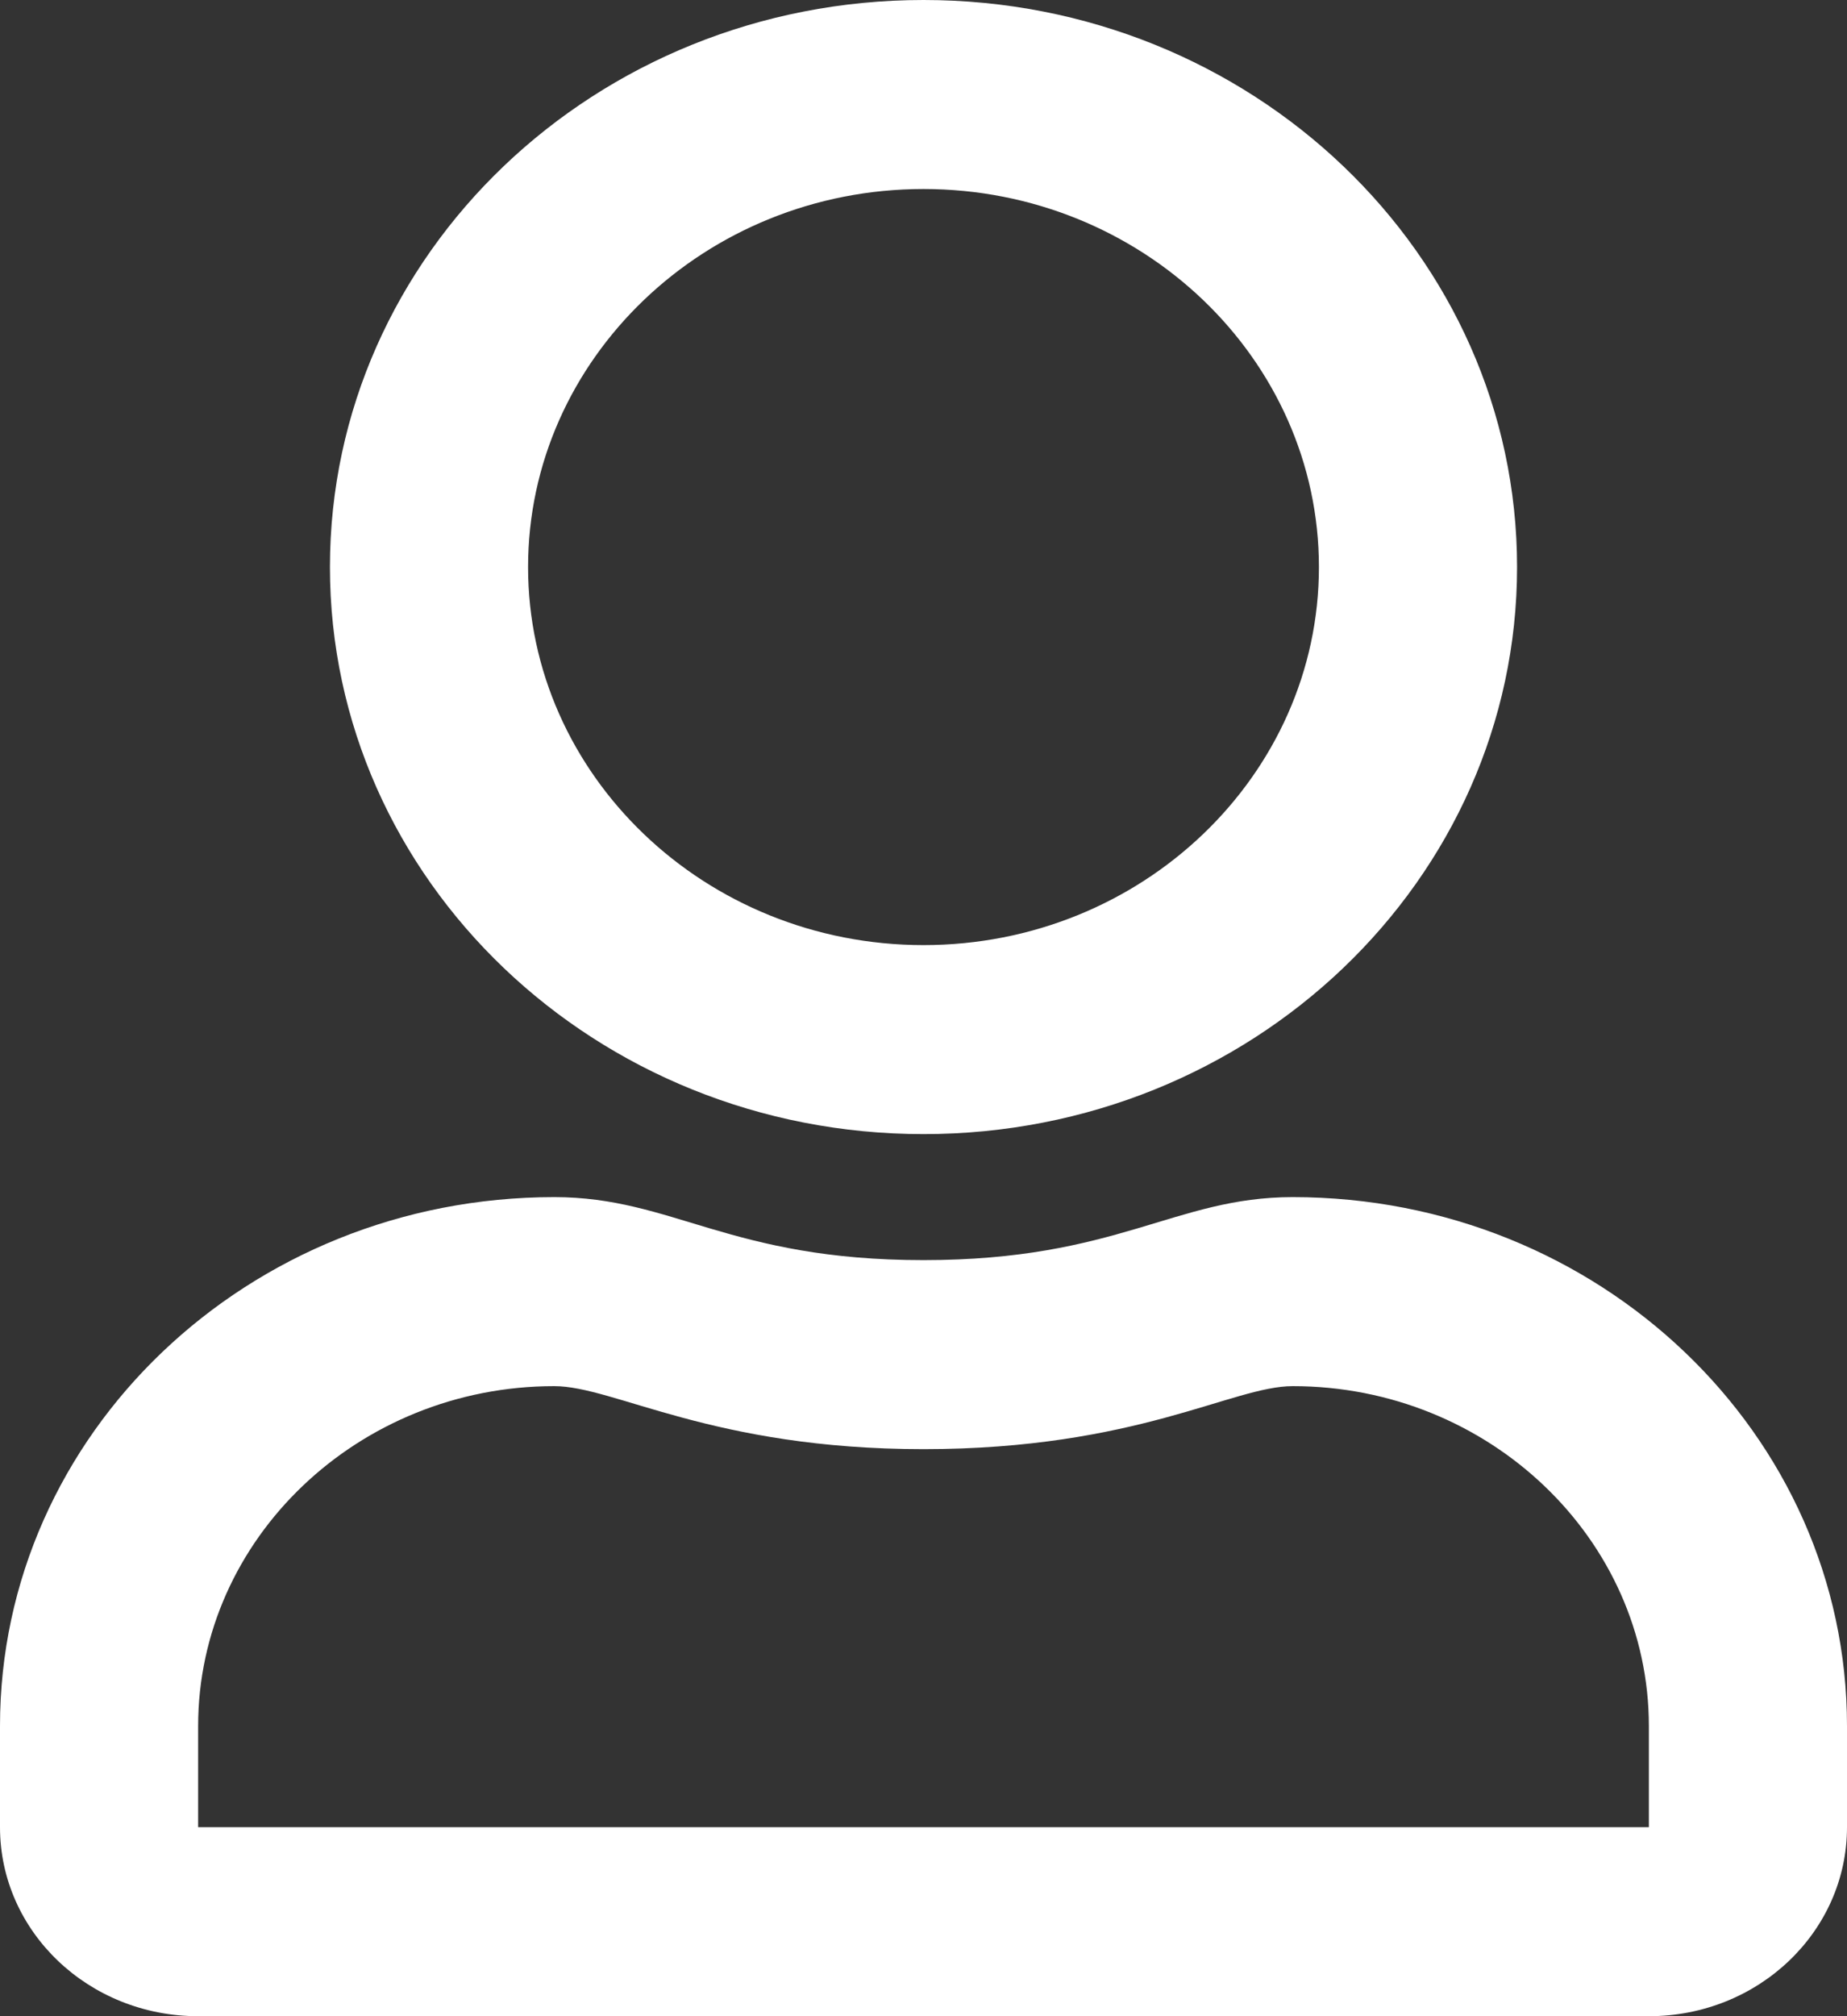 <?xml version="1.0" encoding="UTF-8"?>
<svg xmlns="http://www.w3.org/2000/svg" xmlns:xlink="http://www.w3.org/1999/xlink" width="11pt" height="12pt" viewBox="0 0 11 12" version="1.1">
<rect x="0" y="0" width="11" height="12" fill="#333333" stroke="none"/>
<g id="surface1">
<path fill="#fff" d="M 7.699 7.125 C 6.996 7.125 6.656 7.5 5.5 7.5 C 4.344 7.5 4.008 7.125 3.301 7.125 C 1.477 7.125 0 8.535 0 10.273 L 0 10.875 C 0 11.496 0.527 12 1.18 12 L 9.82 12 C 10.473 12 11 11.496 11 10.875 L 11 10.273 C 11 8.535 9.523 7.125 7.699 7.125 Z M 9.82 10.875 L 1.18 10.875 L 1.18 10.273 C 1.18 9.16 2.133 8.25 3.301 8.25 C 3.66 8.25 4.242 8.625 5.5 8.625 C 6.77 8.625 7.34 8.25 7.699 8.25 C 8.867 8.25 9.82 9.16 9.82 10.273 Z M 5.5 6.75 C 7.453 6.75 9.035 5.238 9.035 3.375 C 9.035 1.512 7.453 0 5.5 0 C 3.547 0 1.965 1.512 1.965 3.375 C 1.965 5.238 3.547 6.75 5.5 6.75 Z M 5.5 1.125 C 6.801 1.125 7.855 2.137 7.855 3.375 C 7.855 4.613 6.801 5.625 5.5 5.625 C 4.199 5.625 3.145 4.613 3.145 3.375 C 3.145 2.137 4.199 1.125 5.5 1.125 Z M 5.5 1.125 "/>
</g>
</svg>
